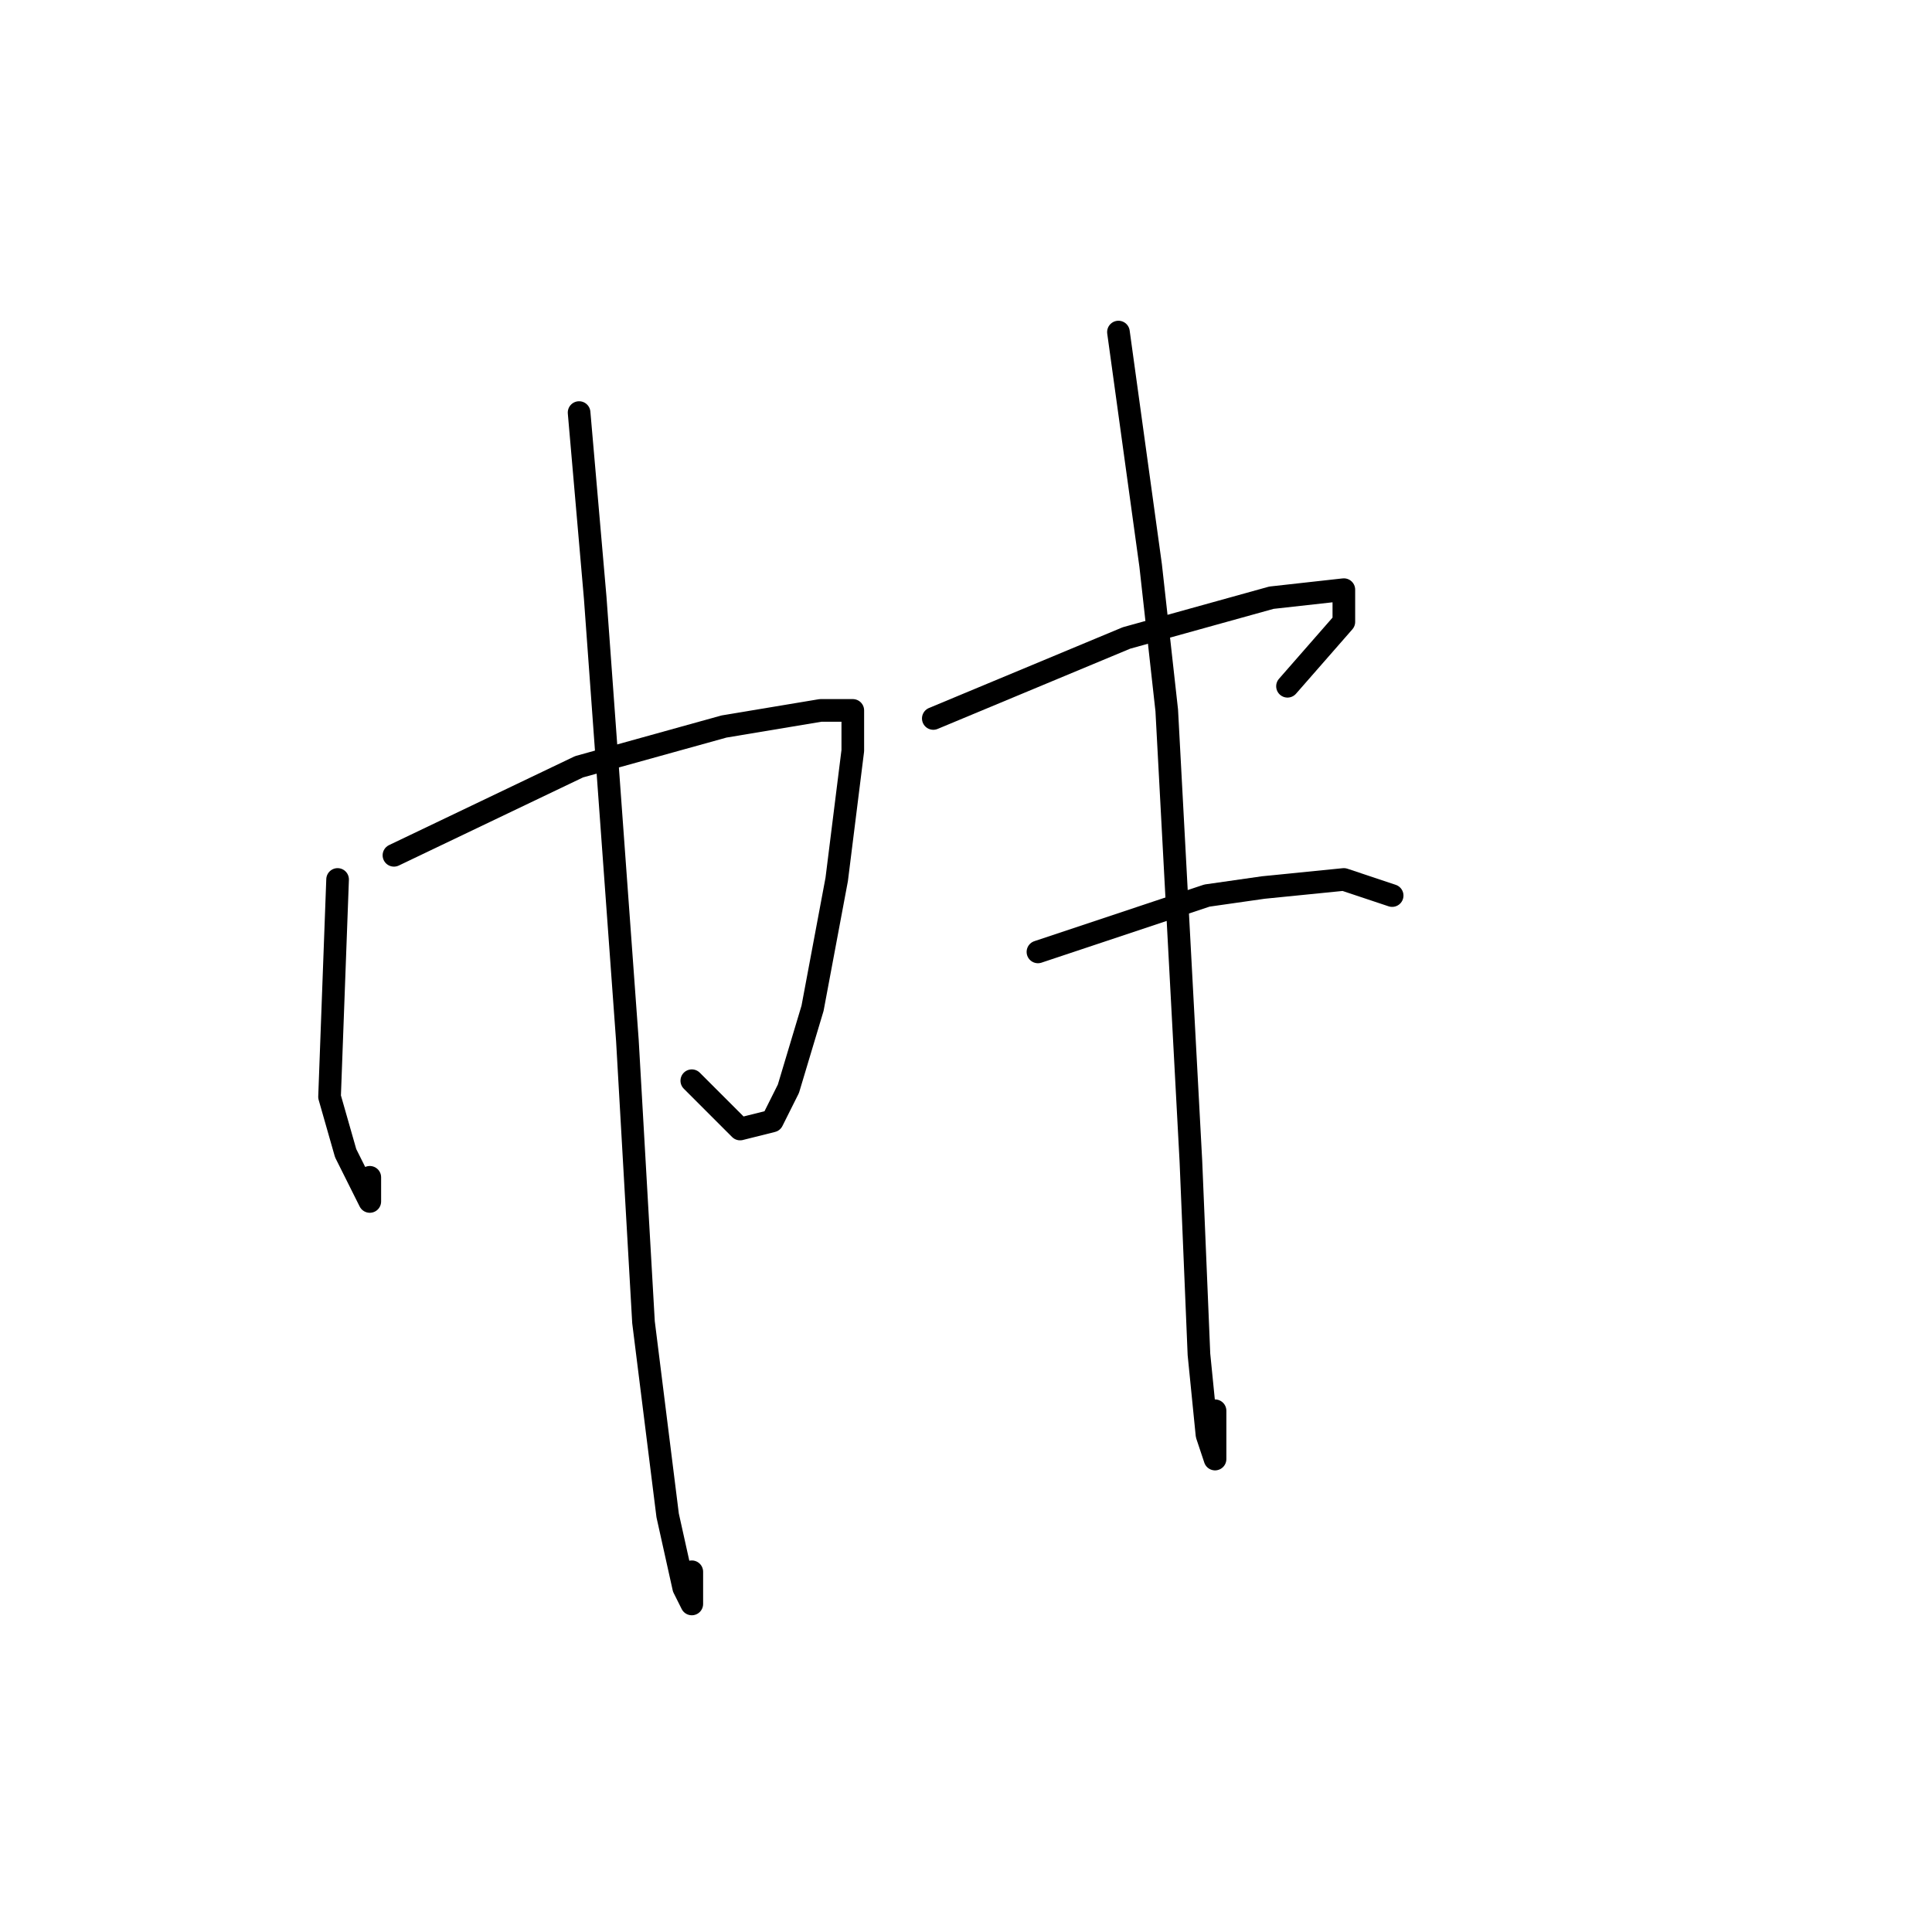 <?xml version="1.0" standalone="no"?>
    <svg width="256" height="256" xmlns="http://www.w3.org/2000/svg" version="1.1">
    <polyline stroke="black" stroke-width="3" stroke-linecap="round" fill="transparent" stroke-linejoin="round" points="44.733 116.533 43.667 145.333 45.8 152.8 47.933 157.067 49 159.2 49 156 49 156 " />
        <polyline stroke="black" stroke-width="3" stroke-linecap="round" fill="transparent" stroke-linejoin="round" points="52.2 113.333 76.733 101.6 95.933 96.267 108.733 94.133 111.933 94.133 113 94.133 113 99.467 110.867 116.533 107.667 133.6 104.467 144.267 102.333 148.533 98.067 149.6 91.667 143.2 91.667 143.2 " />
        <polyline stroke="black" stroke-width="3" stroke-linecap="round" fill="transparent" stroke-linejoin="round" points="76.733 54.667 78.867 79.2 83.133 137.867 85.267 175.2 88.467 200.8 90.6 210.4 91.667 212.533 91.667 208.267 91.667 208.267 " />
        <polyline stroke="black" stroke-width="3" stroke-linecap="round" fill="transparent" stroke-linejoin="round" points="148.2 44 152.467 74.933 154.6 94.133 157.8 153.867 158.867 179.467 159.933 190.133 161 193.333 161 186.933 161 186.933 " />
        <polyline stroke="black" stroke-width="3" stroke-linecap="round" fill="transparent" stroke-linejoin="round" points="123.667 95.2 149.267 84.533 168.467 79.2 178.067 78.133 178.067 82.4 170.6 90.933 170.6 90.933 " />
        <polyline stroke="black" stroke-width="3" stroke-linecap="round" fill="transparent" stroke-linejoin="round" points="137.533 126.133 159.933 118.667 167.4 117.6 178.067 116.533 184.467 118.667 184.467 118.667 " />
        </svg>